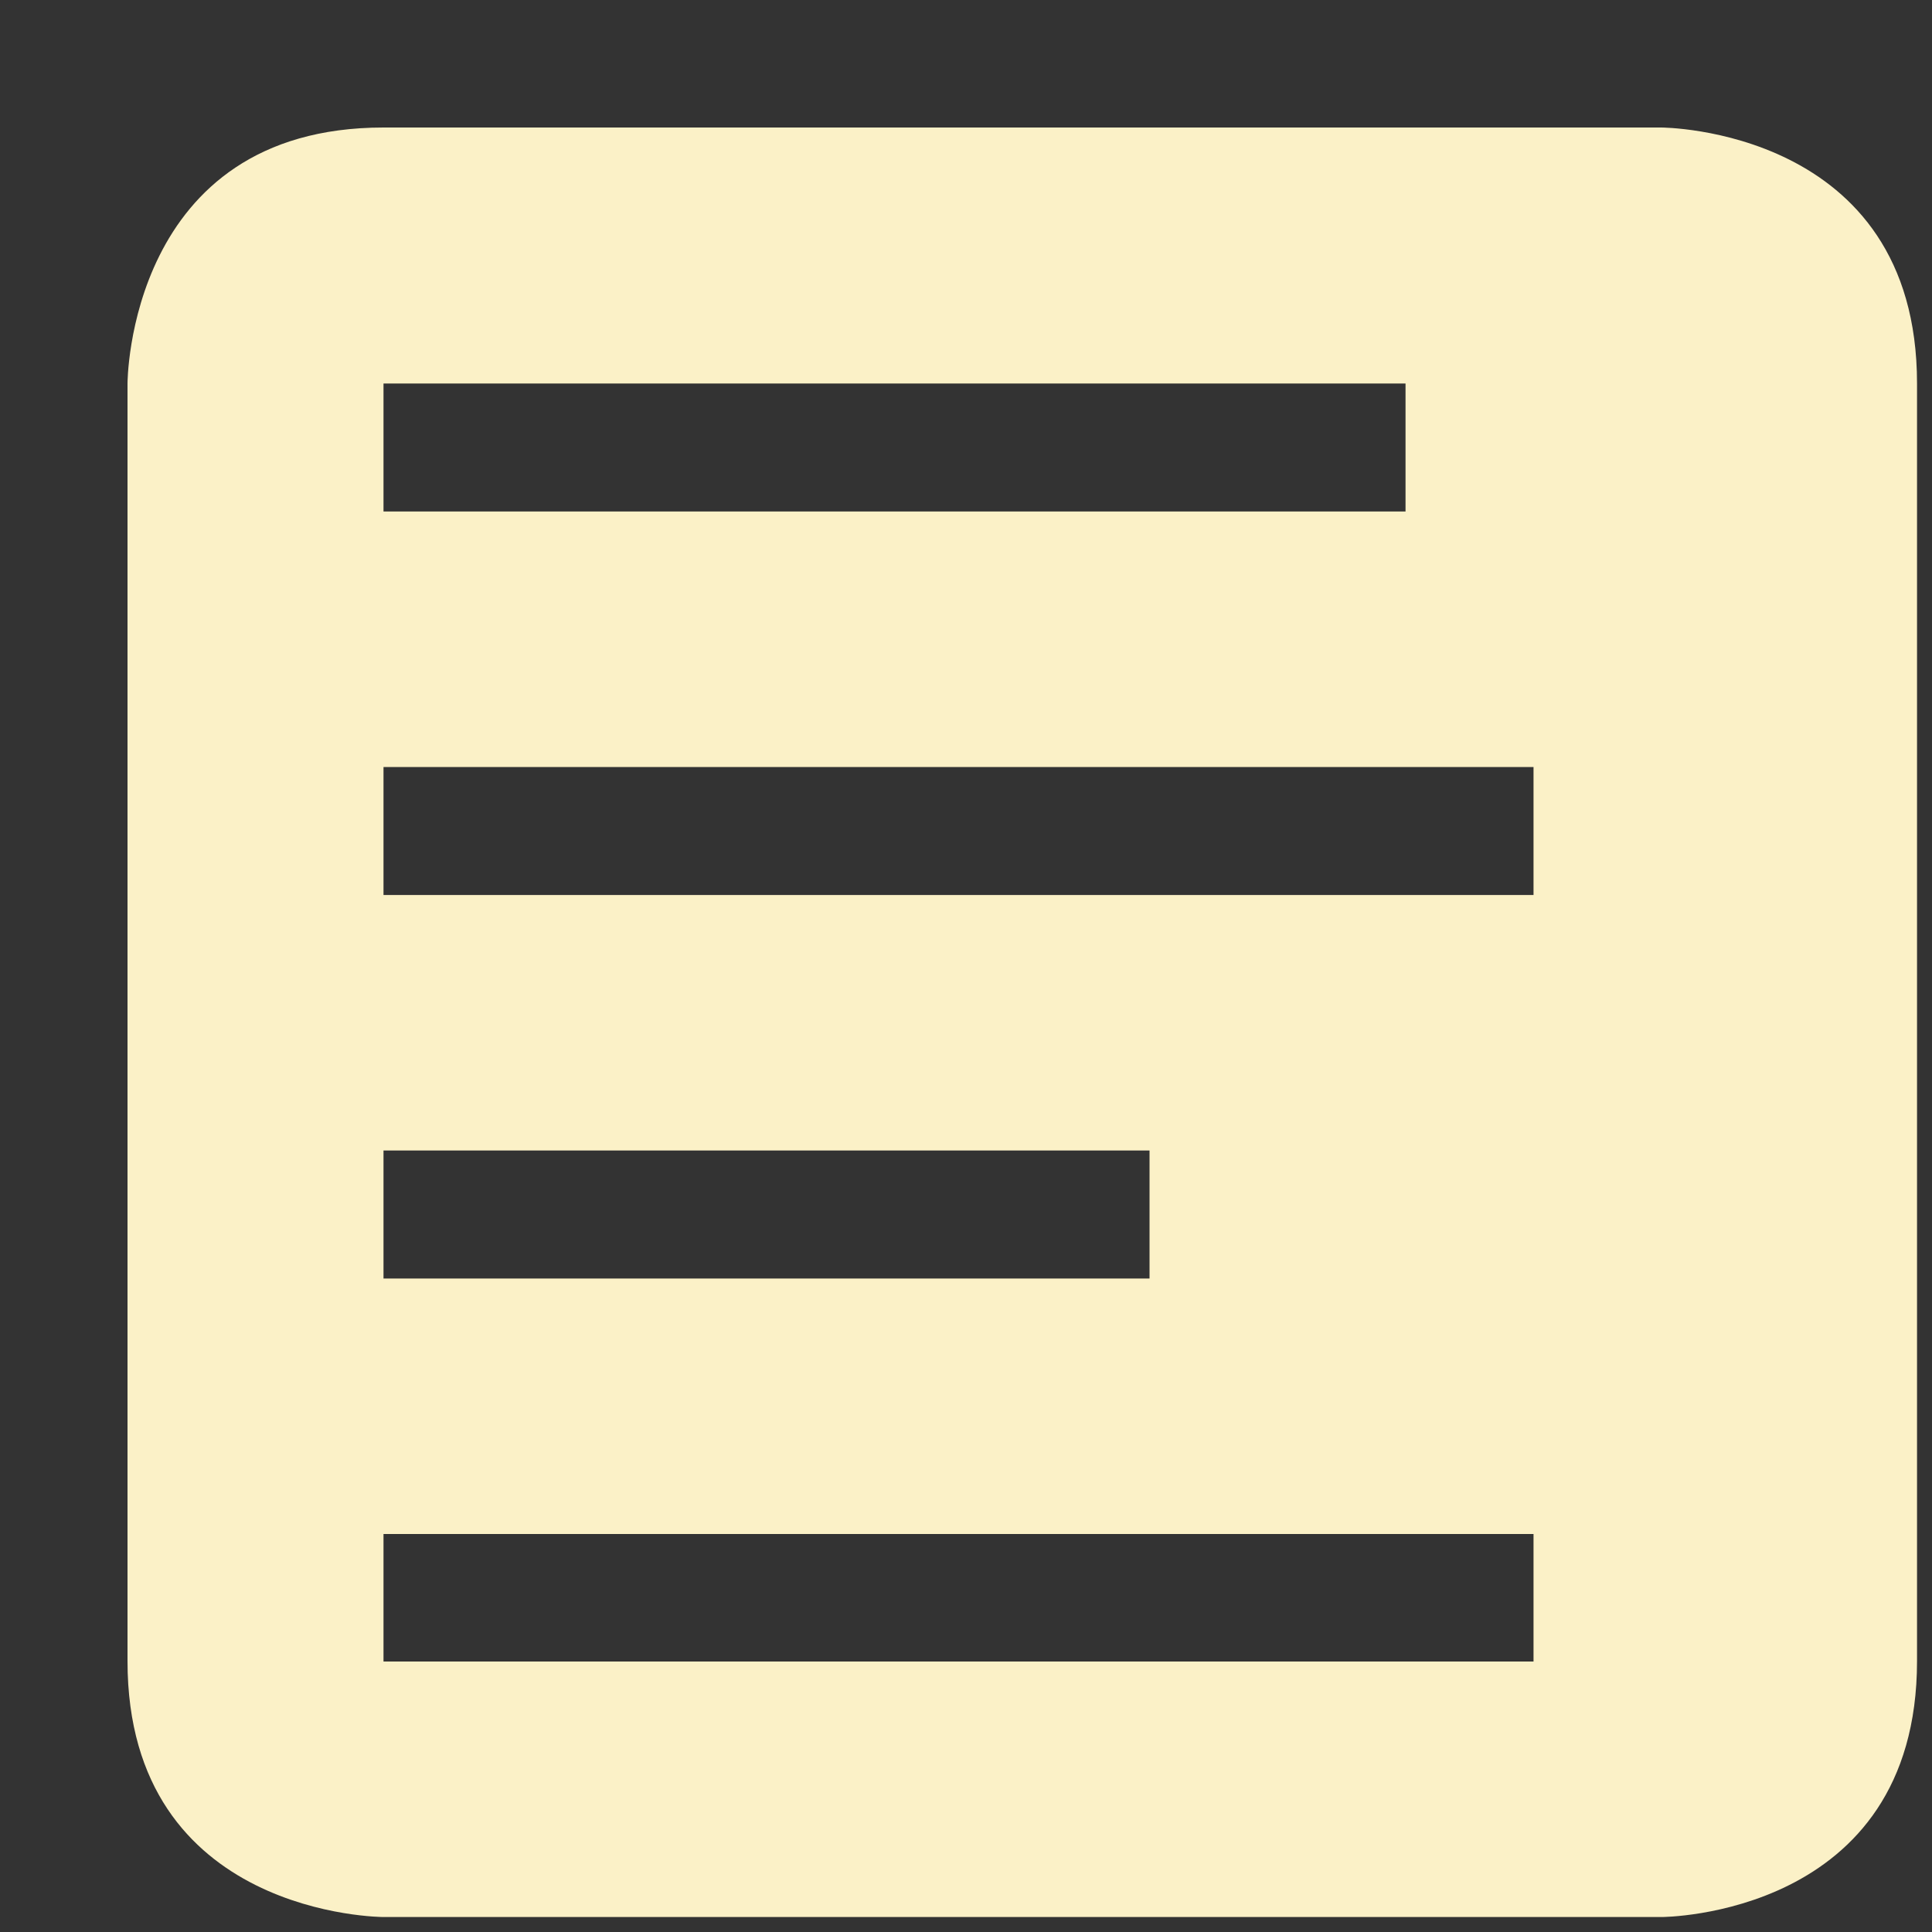 <svg height="16px" width="16px">
    <rect width="100%" height="100%" fill="#333333" stroke="none"/>
    <path d="M0 0h4.233v4.233H0z" fill="none" opacity=".515" transform="scale(4,4)"/>
    <path d="M.794.264c-.53 0-.53.53-.53.53v2.645c0 .53.53.53.53.53H3.44s.529 0 .529-.53V.794c0-.53-.53-.53-.53-.53H2.91zm0 .53H2.91v.265H.794zm0 .794h2.381v.265H.794zm0 .794H2.38v.265H.794zm0 .794h2.381v.264H.794z" fill="#fbf1c7" transform="scale(4,4)"/>
</svg>
